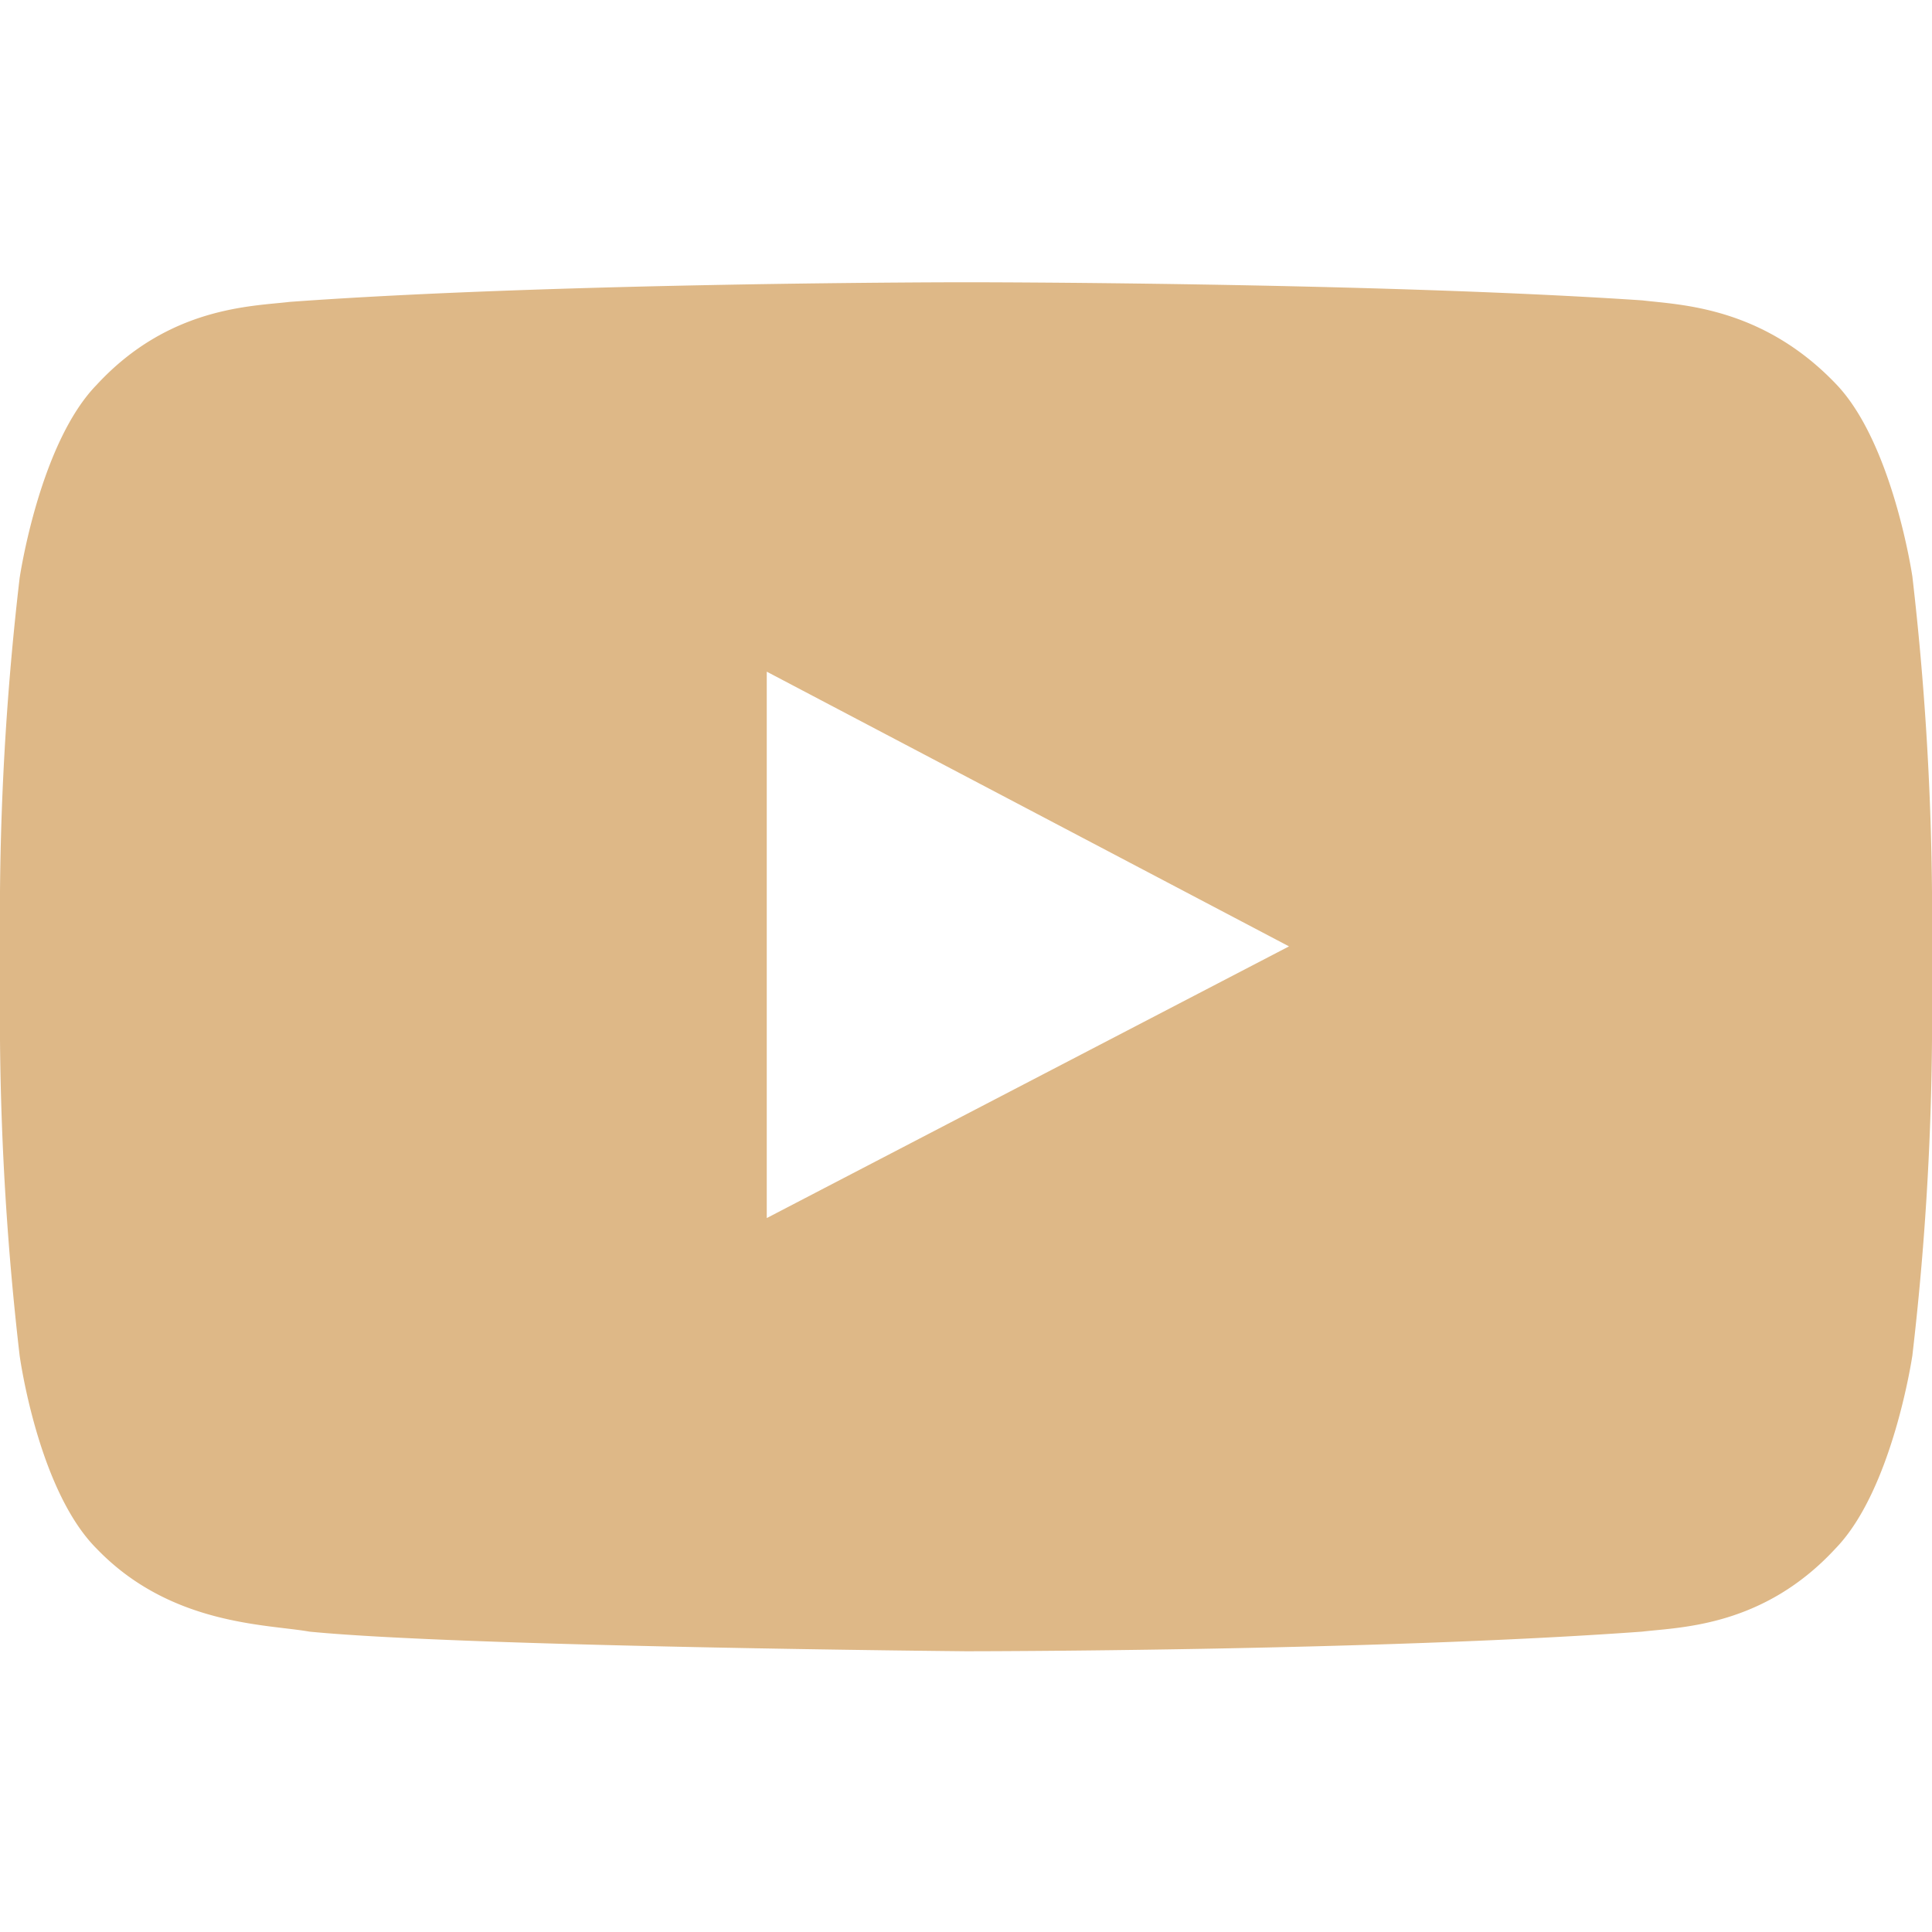 <svg id="Social_Icons" data-name="Social Icons" xmlns="http://www.w3.org/2000/svg" viewBox="0 0 128 128"><defs><style>.cls-1{fill:none;}.cls-2{fill:#deb887;fill-rule:evenodd;}</style></defs><rect class="cls-1" width="128" height="128"/><path id="Youtube" class="cls-2" d="M126.7,38.2s-1.3-8.9-5.1-12.8c-4.9-5.1-10.3-5.2-12.8-5.5C90.9,18.7,64,18.7,64,18.7h0s-26.9,0-44.8,1.3c-2.5.3-8,.3-12.8,5.5C2.6,29.4,1.3,38.3,1.3,38.3A192.19,192.19,0,0,0,0,59.1v9.8A195.26,195.26,0,0,0,1.3,89.8s1.2,8.9,5.1,12.8c4.9,5.1,11.3,5,14.1,5.5,10.2,1,43.5,1.3,43.5,1.3s26.9,0,44.8-1.3c2.5-.3,8-.3,12.8-5.5,3.8-3.9,5.1-12.8,5.1-12.8A192.81,192.81,0,0,0,128,68.9V59.1A195.26,195.26,0,0,0,126.7,38.2ZM50.8,80.7V44.5L85.4,62.7Z"/></svg>